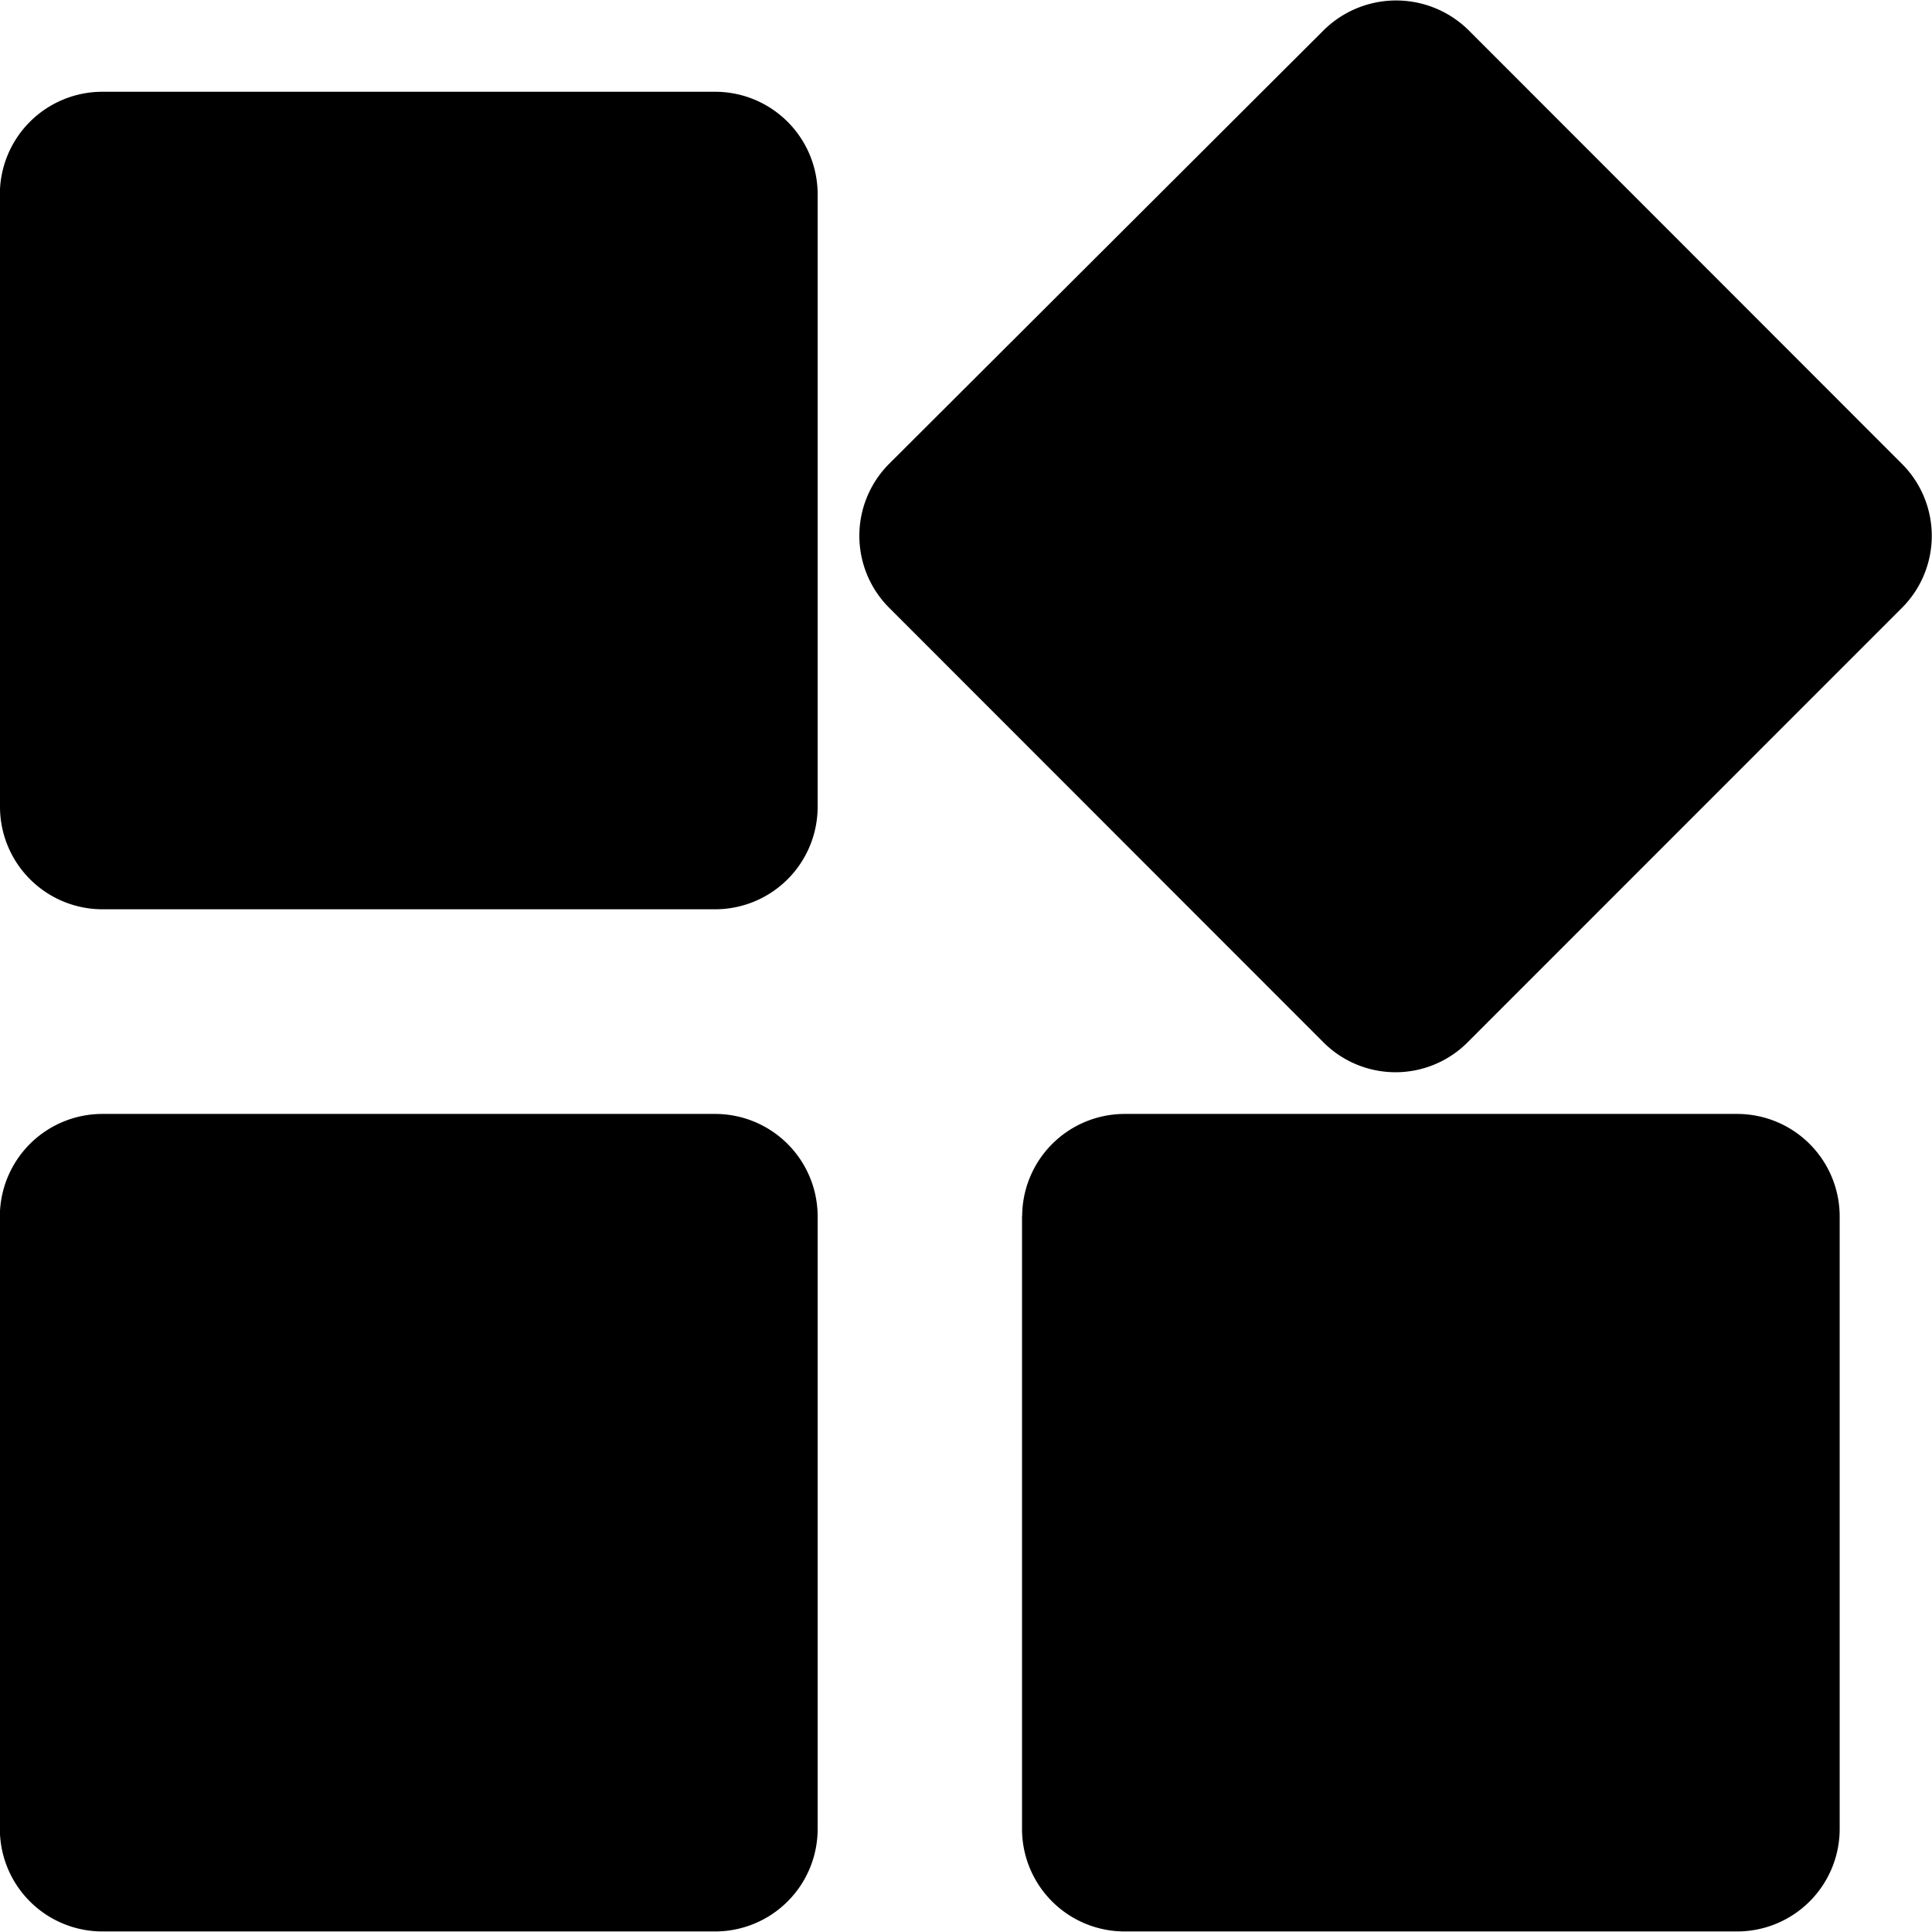 <svg data-tags="widget,shape,app,squares,boxes" xmlns="http://www.w3.org/2000/svg" viewBox="0 0 14 14"><path d="M7.406 8.812v4.444a.743.743 0 0 0 .741.74h4.444a.743.743 0 0 0 .74-.74V8.812a.743.743 0 0 0-.74-.74H8.147a.743.743 0 0 0-.74.74ZM.741 13.996h4.444a.743.743 0 0 0 .74-.74V8.812a.743.743 0 0 0-.74-.74H.74a.743.743 0 0 0-.741.74v4.444a.743.743 0 0 0 .74.74ZM0 1.406v4.443a.743.743 0 0 0 .74.74h4.444a.743.743 0 0 0 .741-.74V1.405a.743.743 0 0 0-.74-.74H.74a.743.743 0 0 0-.741.74ZM9.591.22 6.444 3.36a.738.738 0 0 0 0 1.045L9.59 7.553a.738.738 0 0 0 1.045 0l3.147-3.148a.738.738 0 0 0 0-1.044L10.643.22a.747.747 0 0 0-1.052 0Z"/></svg>